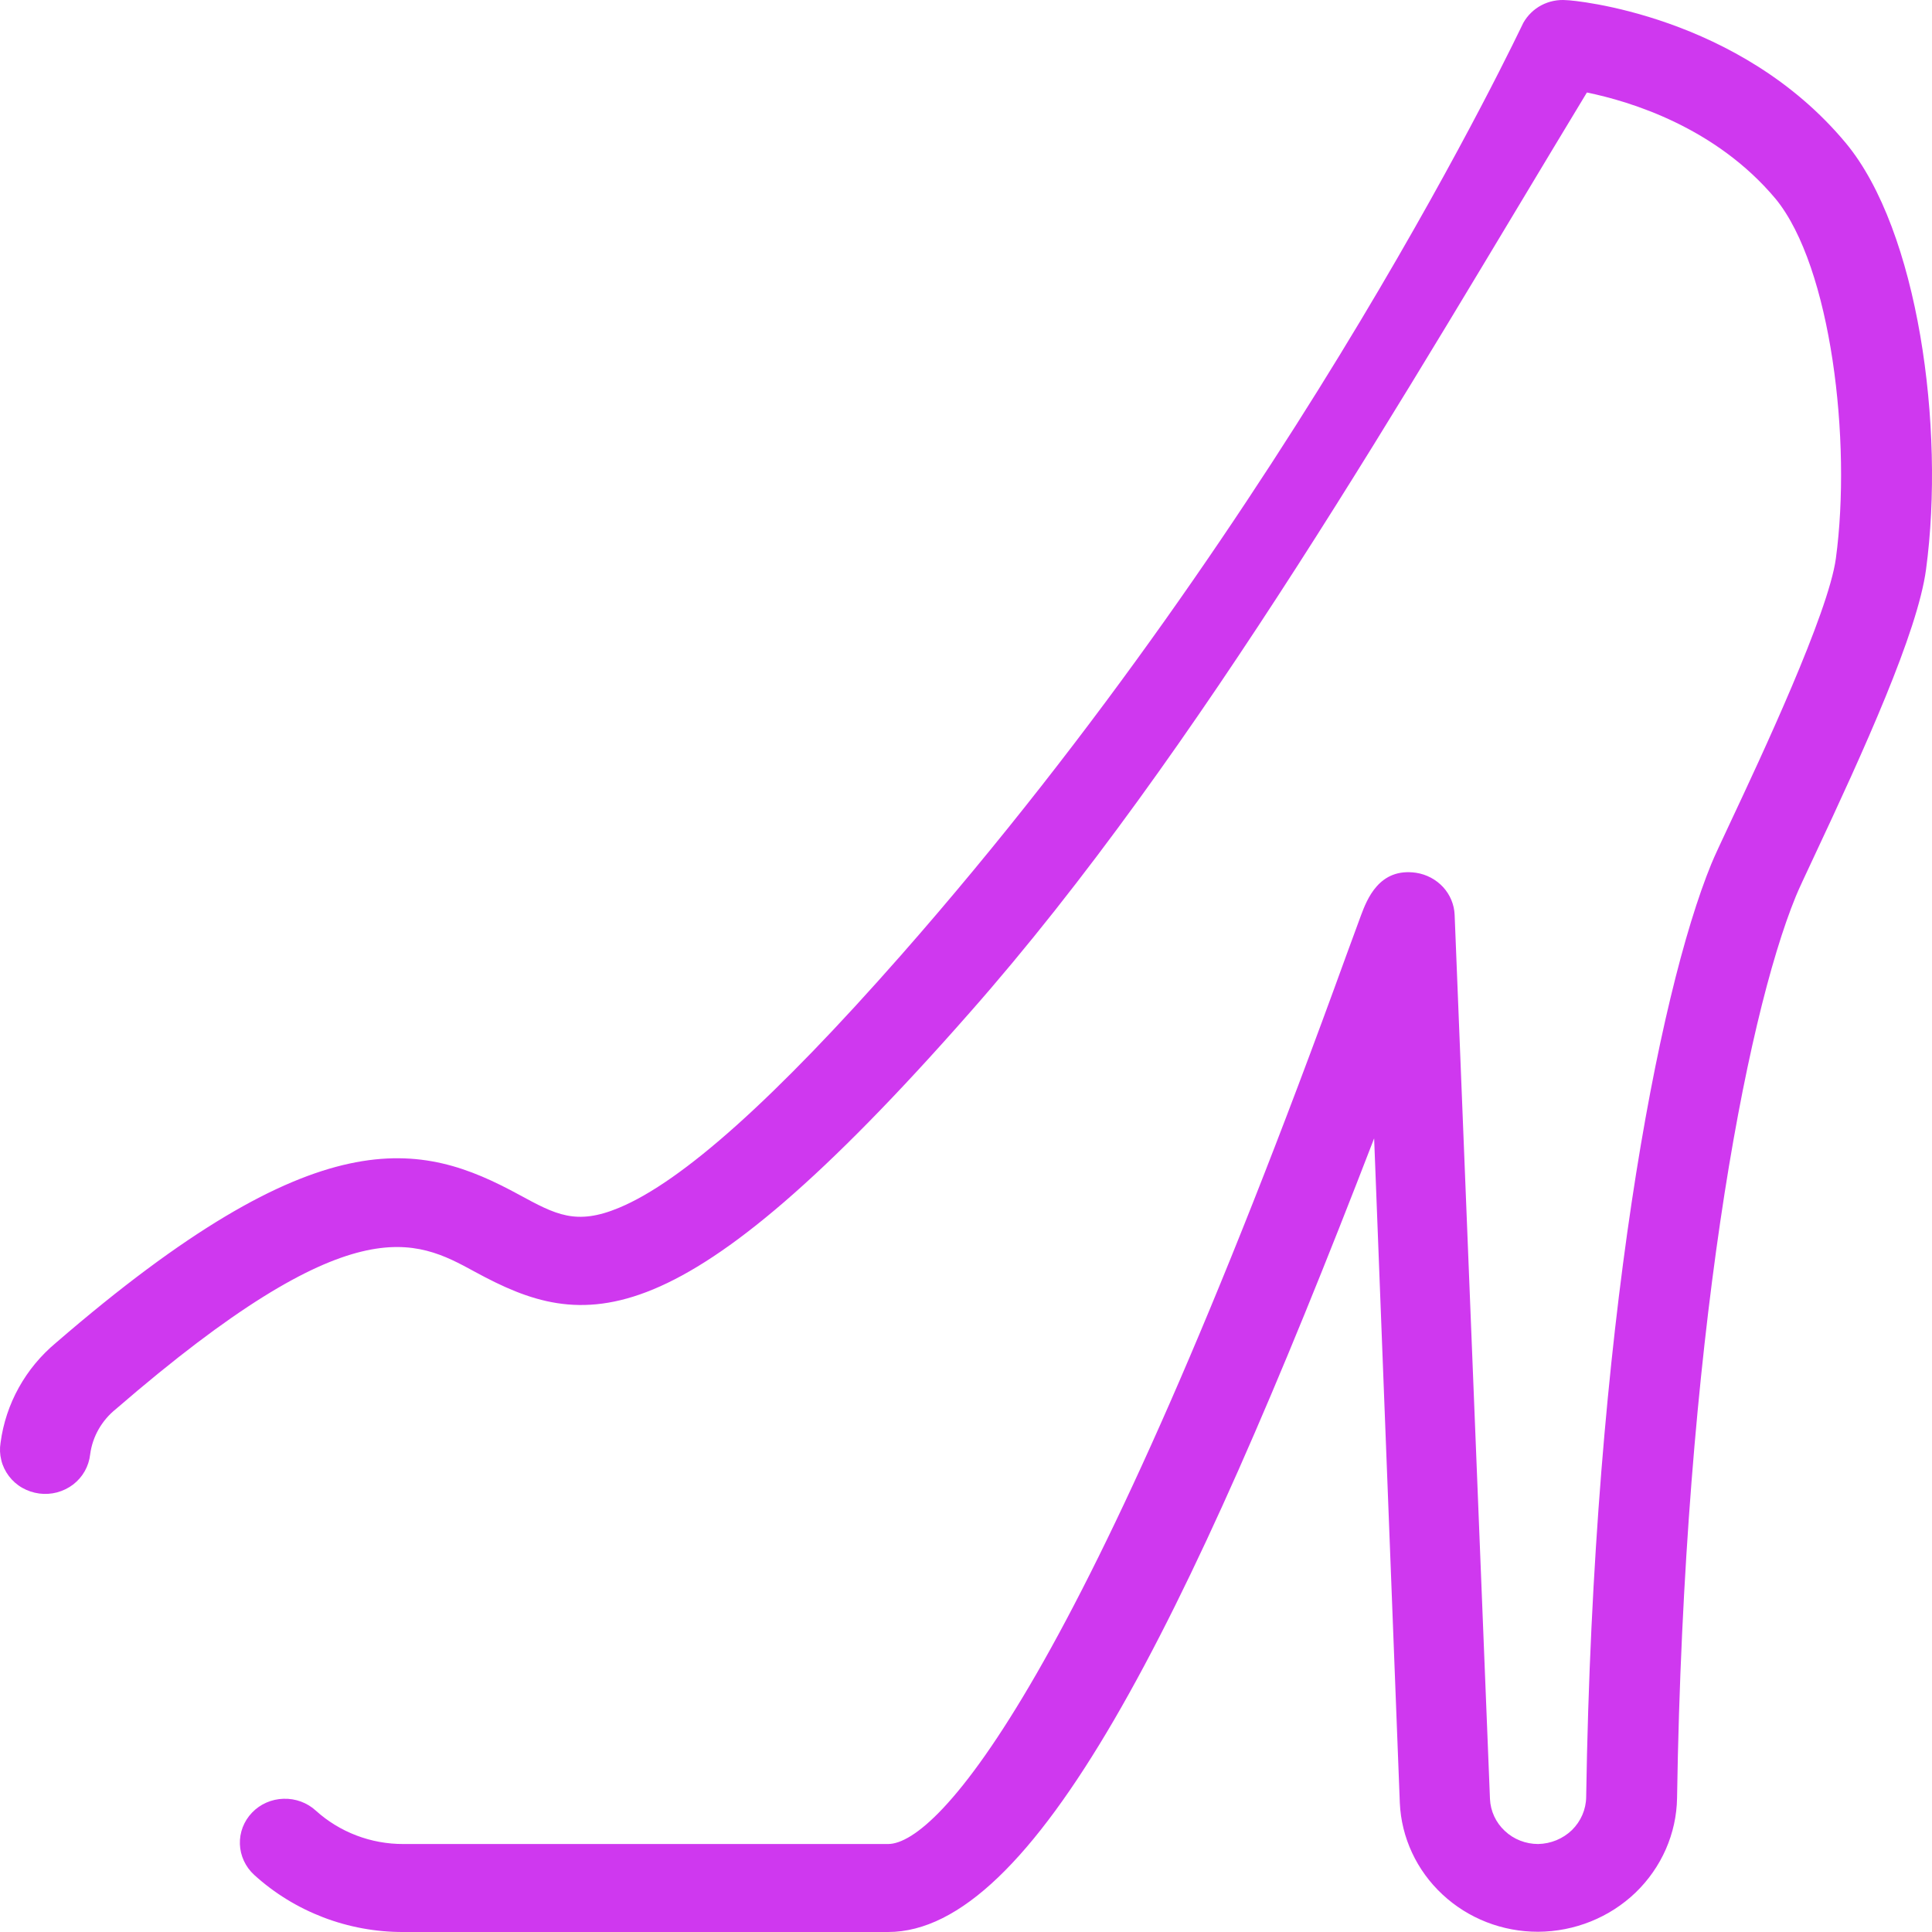 <svg width="24" height="24" viewBox="0 0 24 24" fill="none" xmlns="http://www.w3.org/2000/svg">
<path d="M19.107 23.997C18.664 23.998 18.238 23.832 17.918 23.533C17.598 23.235 17.408 22.827 17.389 22.396L17.07 14.141C14.713 20.256 12.827 24 11.032 24H5.013C4.324 24.003 3.66 23.748 3.157 23.29C3.049 23.191 2.985 23.053 2.98 22.909C2.975 22.764 3.029 22.623 3.131 22.517C3.232 22.411 3.373 22.349 3.522 22.345C3.67 22.34 3.815 22.393 3.923 22.492C4.219 22.76 4.609 22.909 5.013 22.907H11.032C11.65 22.907 13.444 20.928 16.723 11.871C16.801 11.656 16.864 11.487 16.907 11.37C16.98 11.177 17.131 10.775 17.591 10.842C17.721 10.862 17.839 10.925 17.927 11.02C18.014 11.115 18.065 11.237 18.07 11.365L18.509 22.348C18.516 22.498 18.581 22.64 18.693 22.744C18.804 22.849 18.953 22.907 19.107 22.907C19.265 22.904 19.415 22.842 19.527 22.734C19.638 22.625 19.702 22.478 19.704 22.324C19.795 16.482 20.6 12.339 21.259 10.731C21.298 10.635 21.38 10.462 21.502 10.201C21.865 9.428 22.715 7.617 22.806 6.936C23.003 5.48 22.748 3.315 22.059 2.472C21.313 1.58 20.252 1.26 19.713 1.149C17.477 4.841 14.911 9.333 12.043 12.583C8.414 16.711 7.253 16.536 5.9 15.799C5.154 15.392 4.371 14.969 1.443 17.501C1.265 17.643 1.149 17.845 1.12 18.067C1.112 18.14 1.089 18.211 1.053 18.275C1.017 18.339 0.968 18.395 0.909 18.441C0.85 18.486 0.782 18.519 0.709 18.539C0.637 18.558 0.561 18.563 0.487 18.553C0.412 18.543 0.341 18.519 0.276 18.482C0.211 18.445 0.155 18.395 0.11 18.336C0.066 18.277 0.033 18.21 0.016 18.139C-0.002 18.068 -0.005 17.994 0.007 17.922C0.071 17.438 0.317 16.995 0.697 16.679C3.958 13.861 5.23 14.179 6.446 14.84C6.904 15.089 7.156 15.226 7.691 15.003C8.478 14.675 9.624 13.649 11.192 11.867C16.12 6.265 18.895 0.334 18.923 0.284C18.975 0.192 19.053 0.115 19.148 0.065C19.243 0.015 19.351 -0.007 19.459 0.002C19.547 0.002 21.605 0.184 22.931 1.779C23.828 2.861 24.164 5.305 23.926 7.073C23.822 7.853 23.151 9.329 22.53 10.651C22.427 10.871 22.337 11.062 22.309 11.133C21.684 12.655 20.921 16.661 20.833 22.336C20.826 22.778 20.64 23.199 20.318 23.51C19.995 23.82 19.56 23.995 19.107 23.997Z" fill="#CF38EF"/>
</svg>
